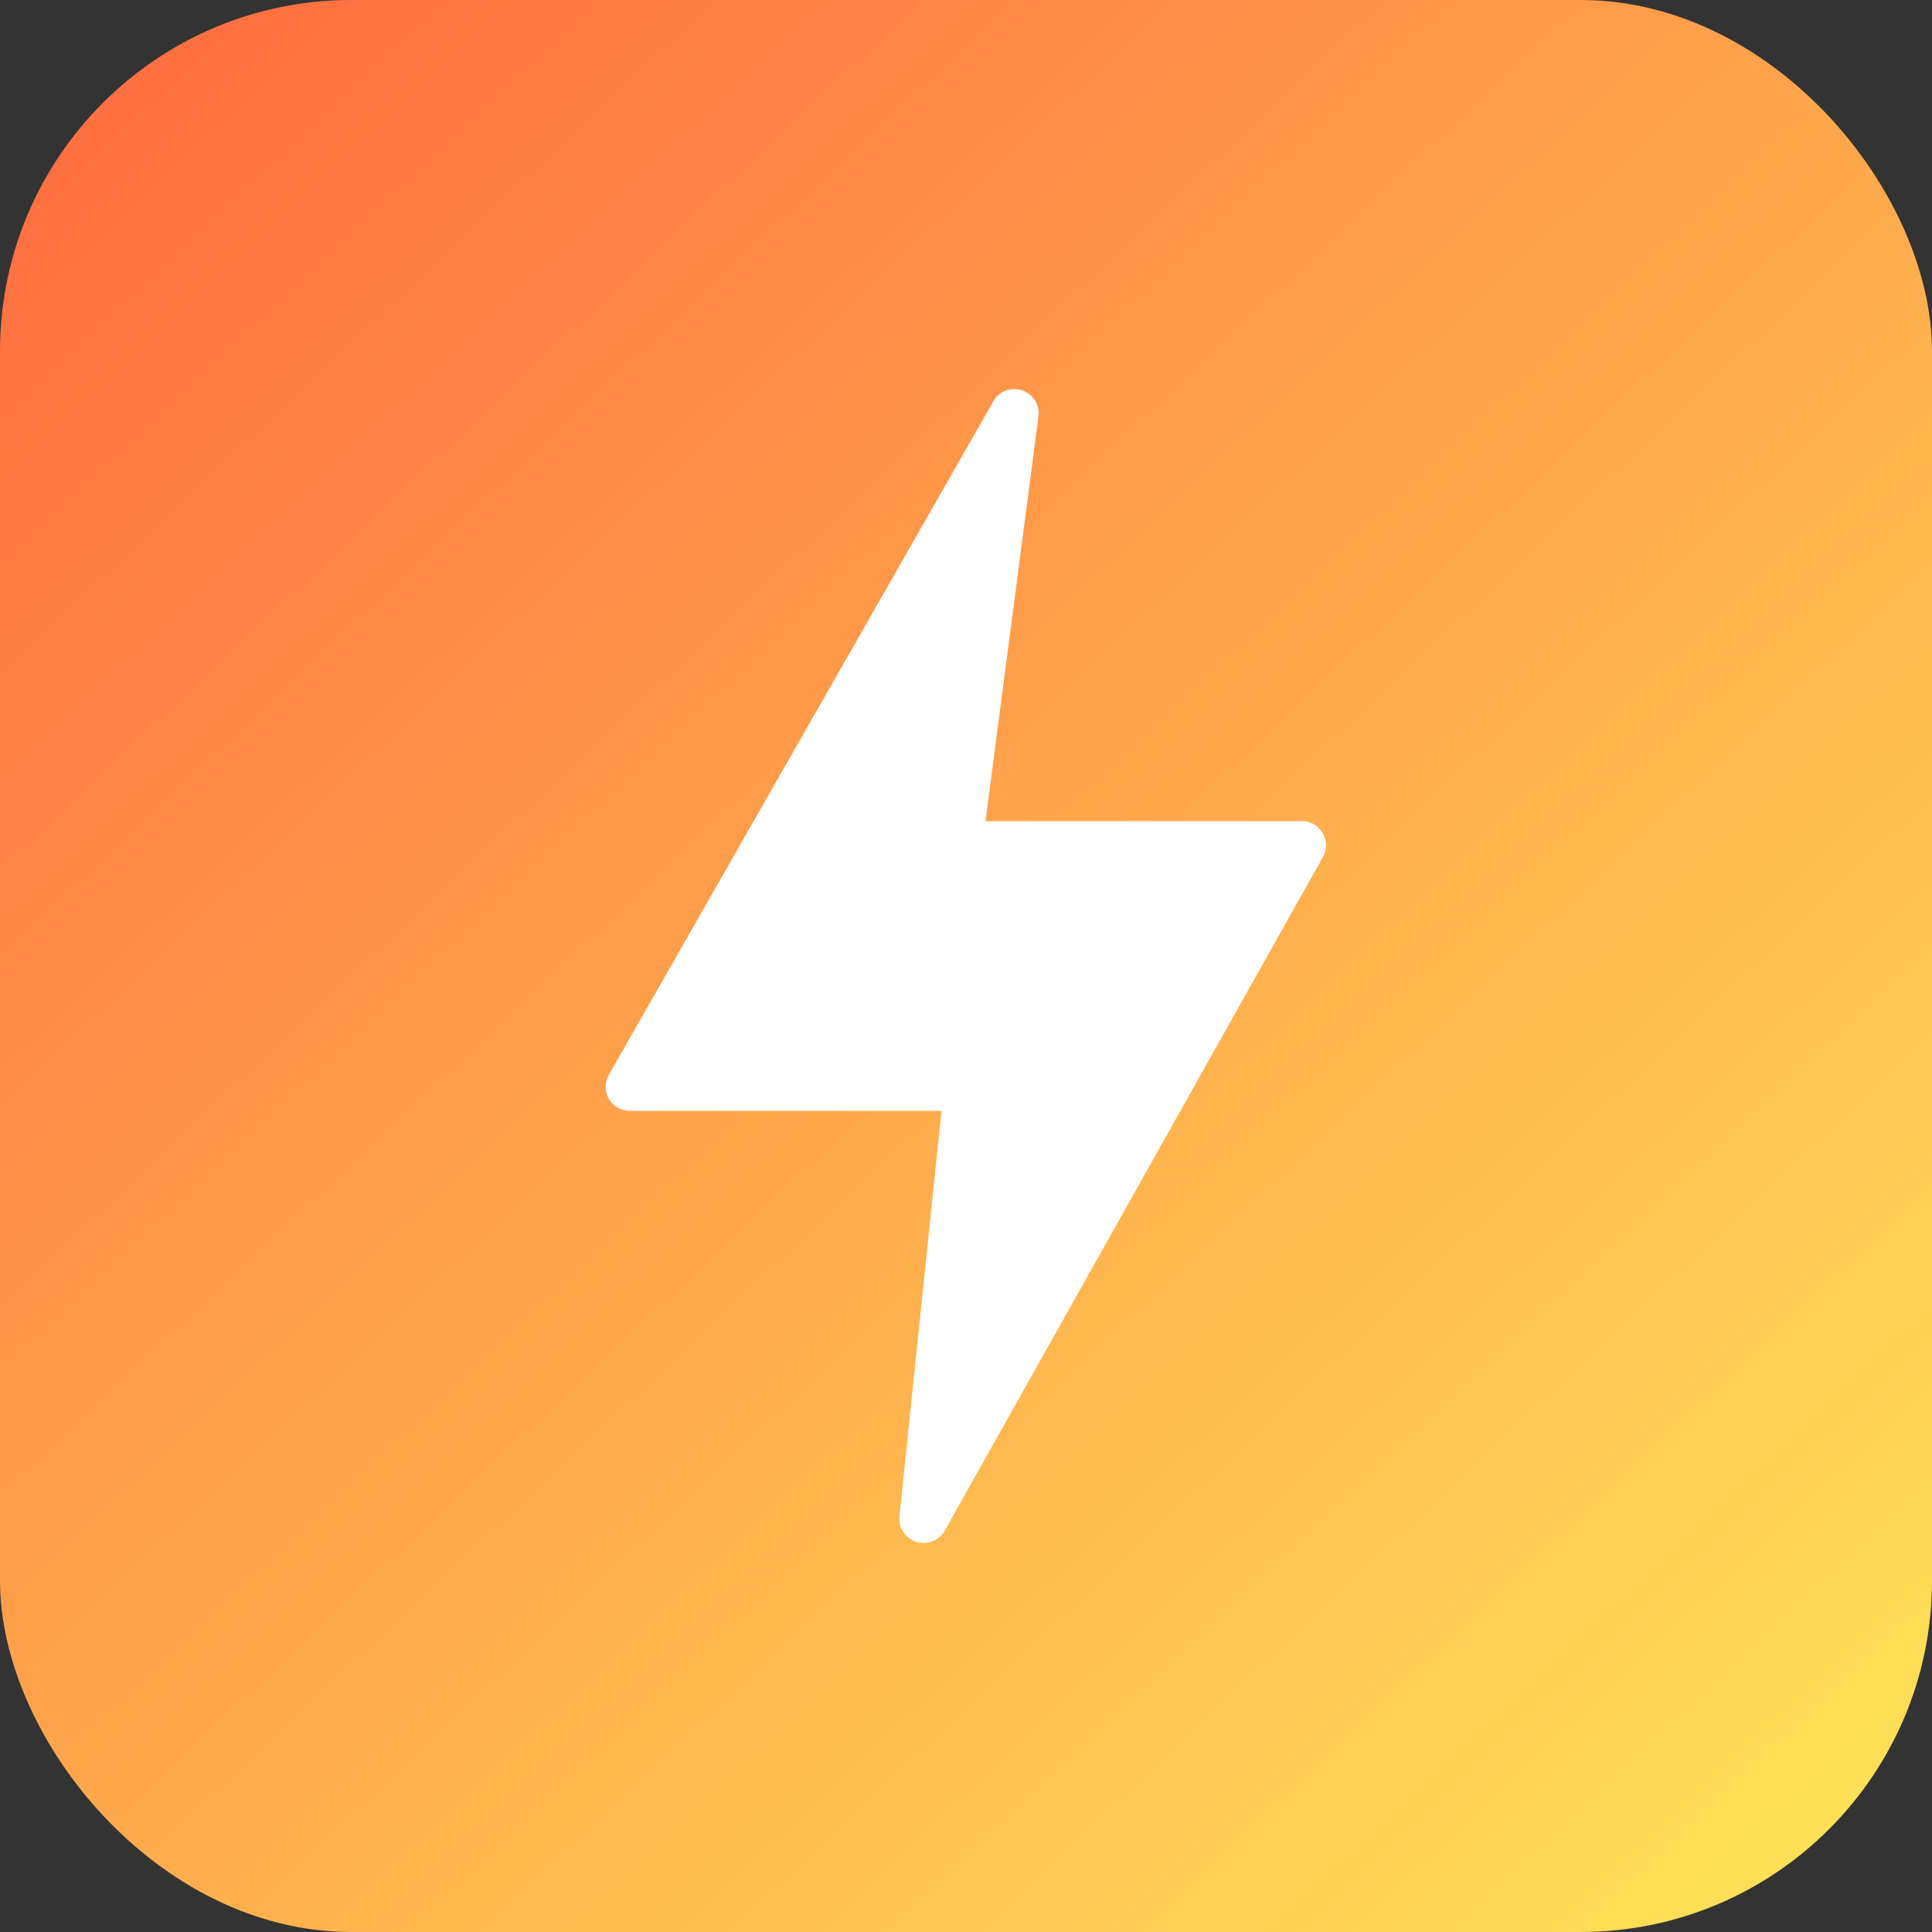 <svg width="66" height="66" fill="none" xmlns="http://www.w3.org/2000/svg"><rect width="100%" height="100%" fill="#333333" stroke="none"/><rect width="66" height="66" rx="12" fill="url(#a)"/><g clip-path="url(#b)"><path d="M45.191 28.468a.825.825 0 0 0-.718-.418H33.666l1.812-13.844a.83.83 0 0 0-1.52-.54L20.813 36.694a.824.824 0 0 0 .703 1.257h10.646l-1.436 13.865a.83.83 0 0 0 1.528.508L45.18 29.3a.824.824 0 0 0 .01-.83z" fill="#fff"/></g><defs><linearGradient id="a" x1="3.3" y1="2.64" x2="63.03" y2="66" gradientUnits="userSpaceOnUse"><stop stop-color="#FF6E40"/><stop offset="1" stop-color="#FFE458"/></linearGradient><clipPath id="b"><path fill="#fff" d="M13.2 13.2h39.6v39.6H13.2z"/></clipPath></defs></svg>
